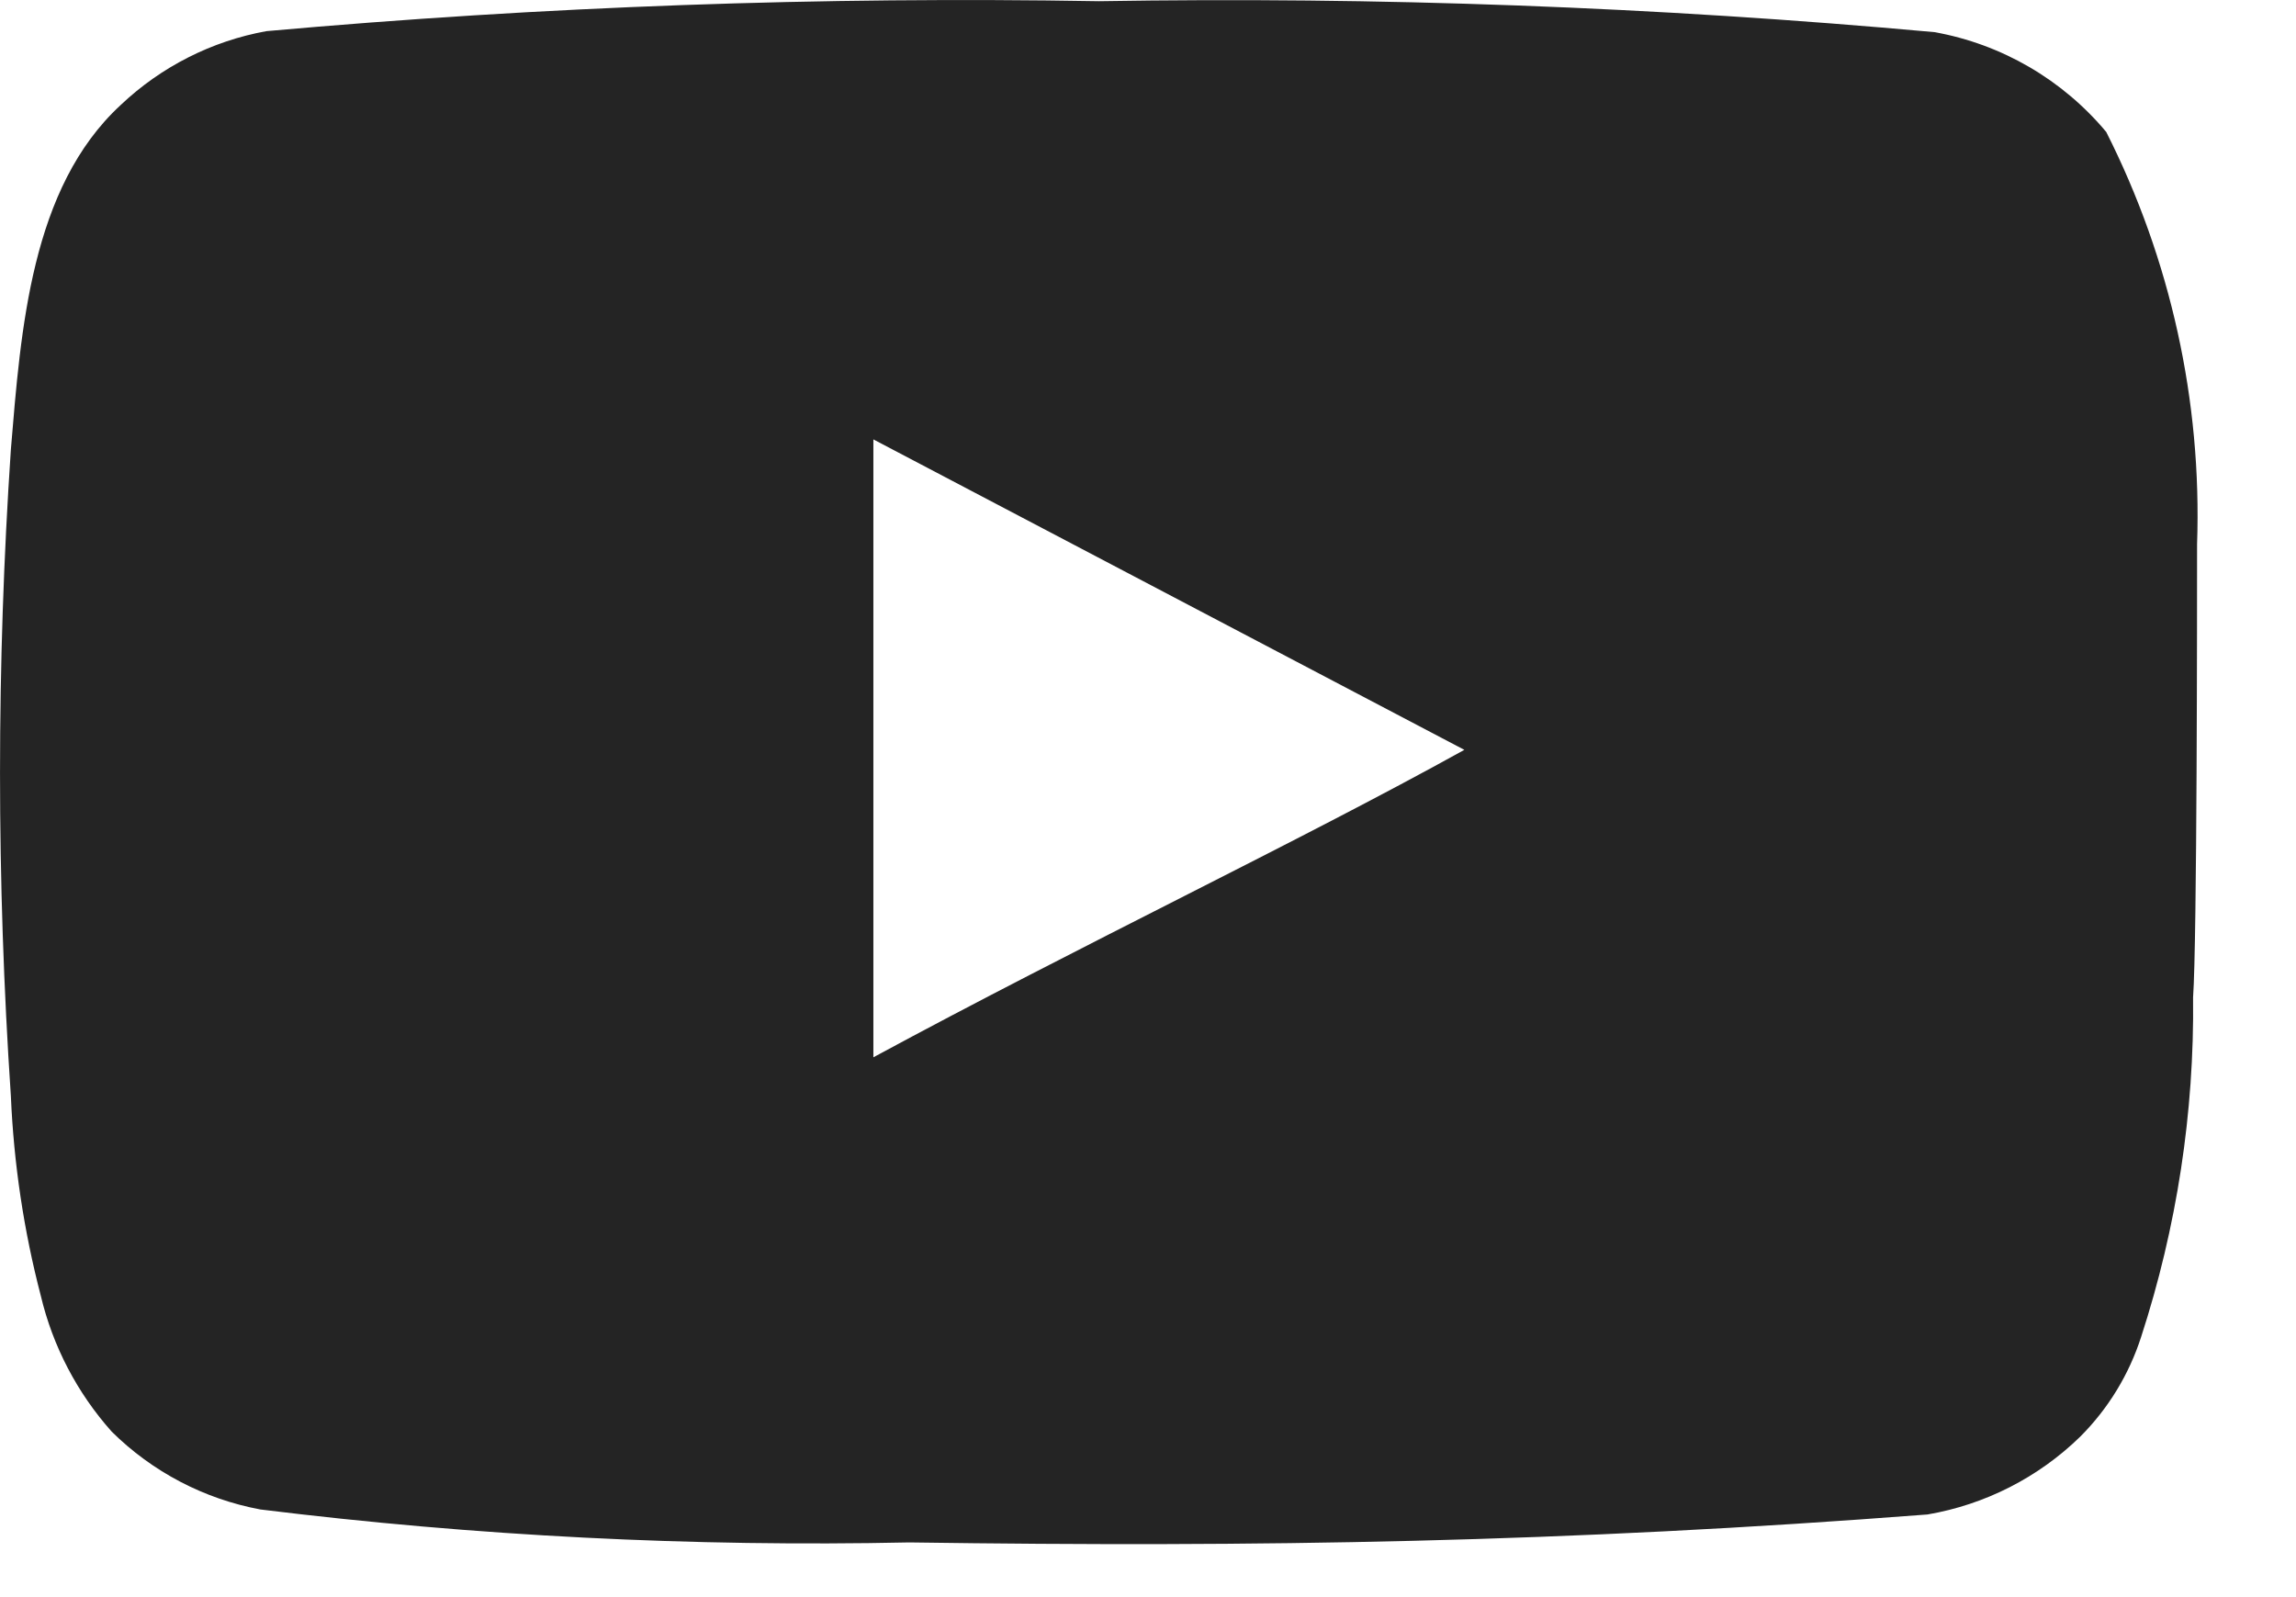 <svg width="23" height="16" viewBox="0 0 23 16" fill="none" xmlns="http://www.w3.org/2000/svg">
<path d="M22.009 5.452C22.058 4.02 21.745 2.6 21.099 1.322C20.66 0.797 20.052 0.443 19.379 0.322C16.596 0.069 13.802 -0.034 11.009 0.012C8.225 -0.036 5.442 0.064 2.669 0.312C2.121 0.411 1.613 0.669 1.209 1.052C0.309 1.882 0.209 3.302 0.109 4.502C-0.036 6.659 -0.036 8.824 0.109 10.982C0.138 11.657 0.238 12.328 0.409 12.982C0.529 13.487 0.773 13.954 1.119 14.342C1.526 14.745 2.045 15.017 2.609 15.122C4.765 15.388 6.937 15.498 9.109 15.452C12.609 15.502 15.679 15.452 19.309 15.172C19.886 15.073 20.42 14.801 20.839 14.392C21.119 14.112 21.328 13.769 21.449 13.392C21.806 12.294 21.982 11.146 21.969 9.992C22.009 9.432 22.009 6.052 22.009 5.452ZM8.749 10.592V4.402L14.669 7.512C13.009 8.432 10.819 9.472 8.749 10.592Z" fill="#242424"/>
</svg>
